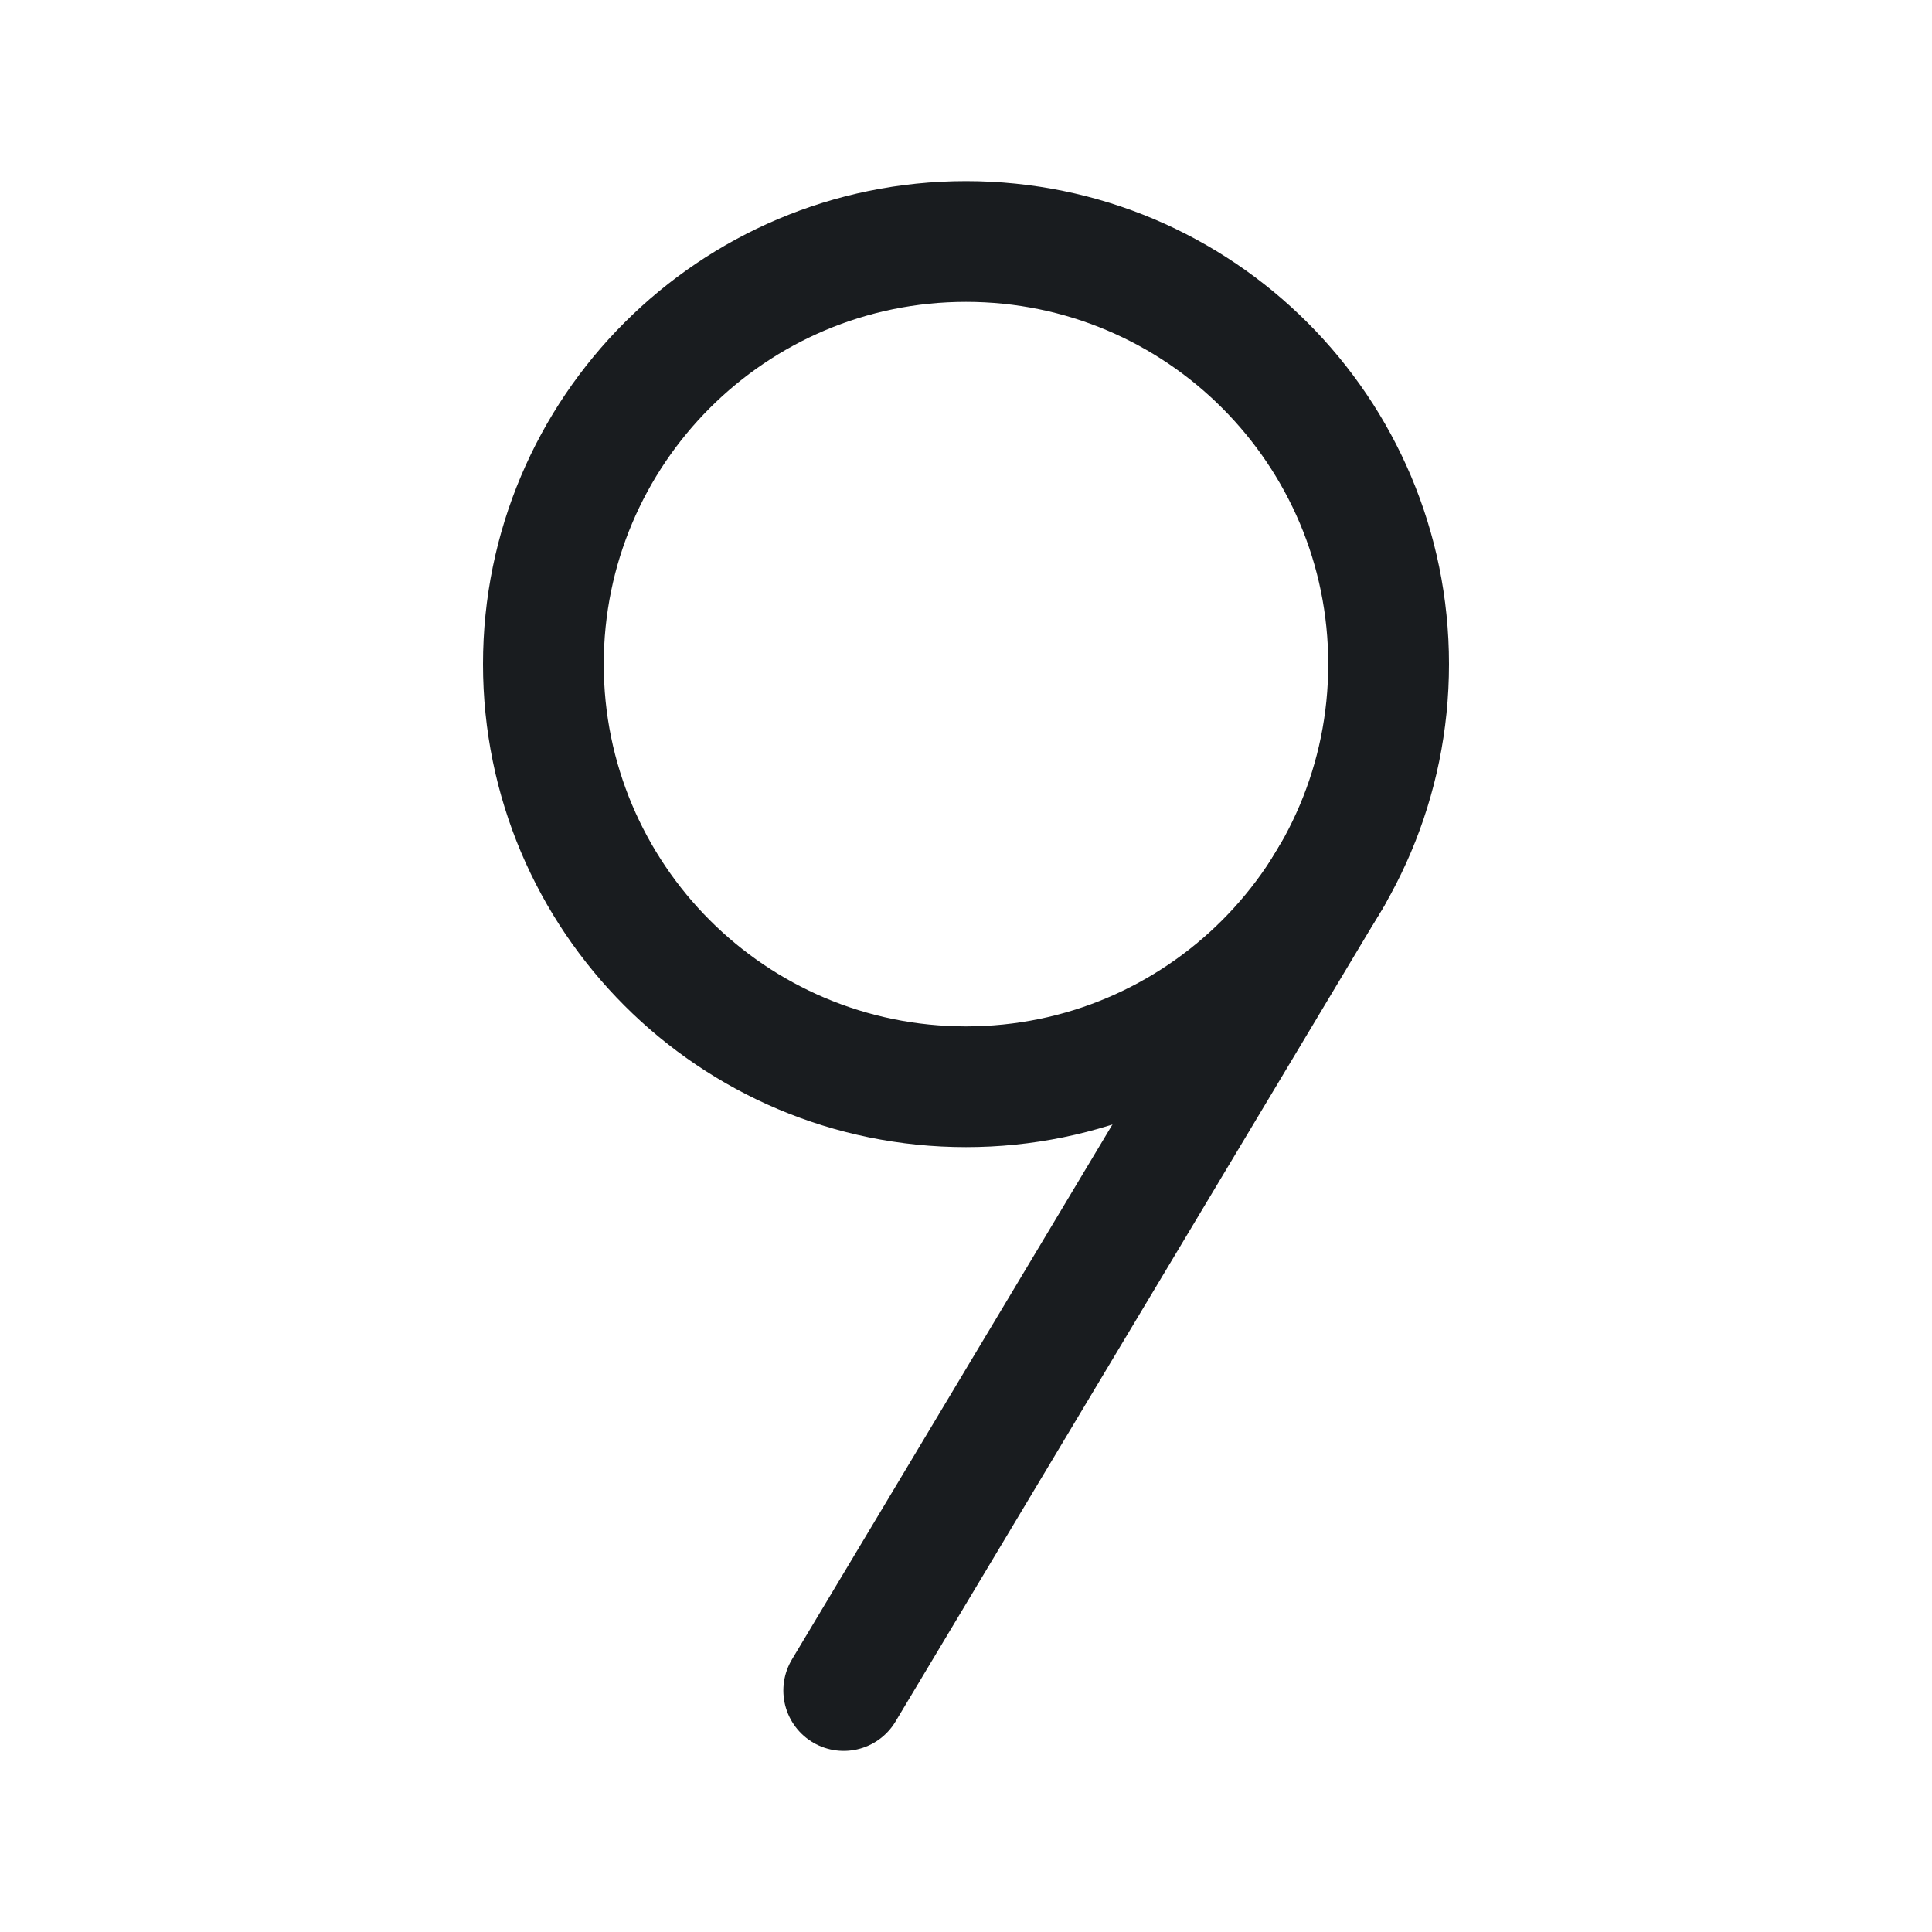<svg width="24" height="24" viewBox="0 0 24 24" fill="none" xmlns="http://www.w3.org/2000/svg">
<path d="M16.547 10.875L10.481 21" stroke="#191C1F" stroke-width="1.5" stroke-linecap="round" stroke-linejoin="round"/>
<path d="M12 13.5C14.899 13.5 17.25 11.149 17.25 8.25C17.25 5.351 14.899 3 12 3C9.101 3 6.75 5.351 6.75 8.25C6.75 11.149 9.101 13.5 12 13.5Z" stroke="#191C1F" stroke-width="1.5" stroke-linecap="round" stroke-linejoin="round"/>
</svg>
